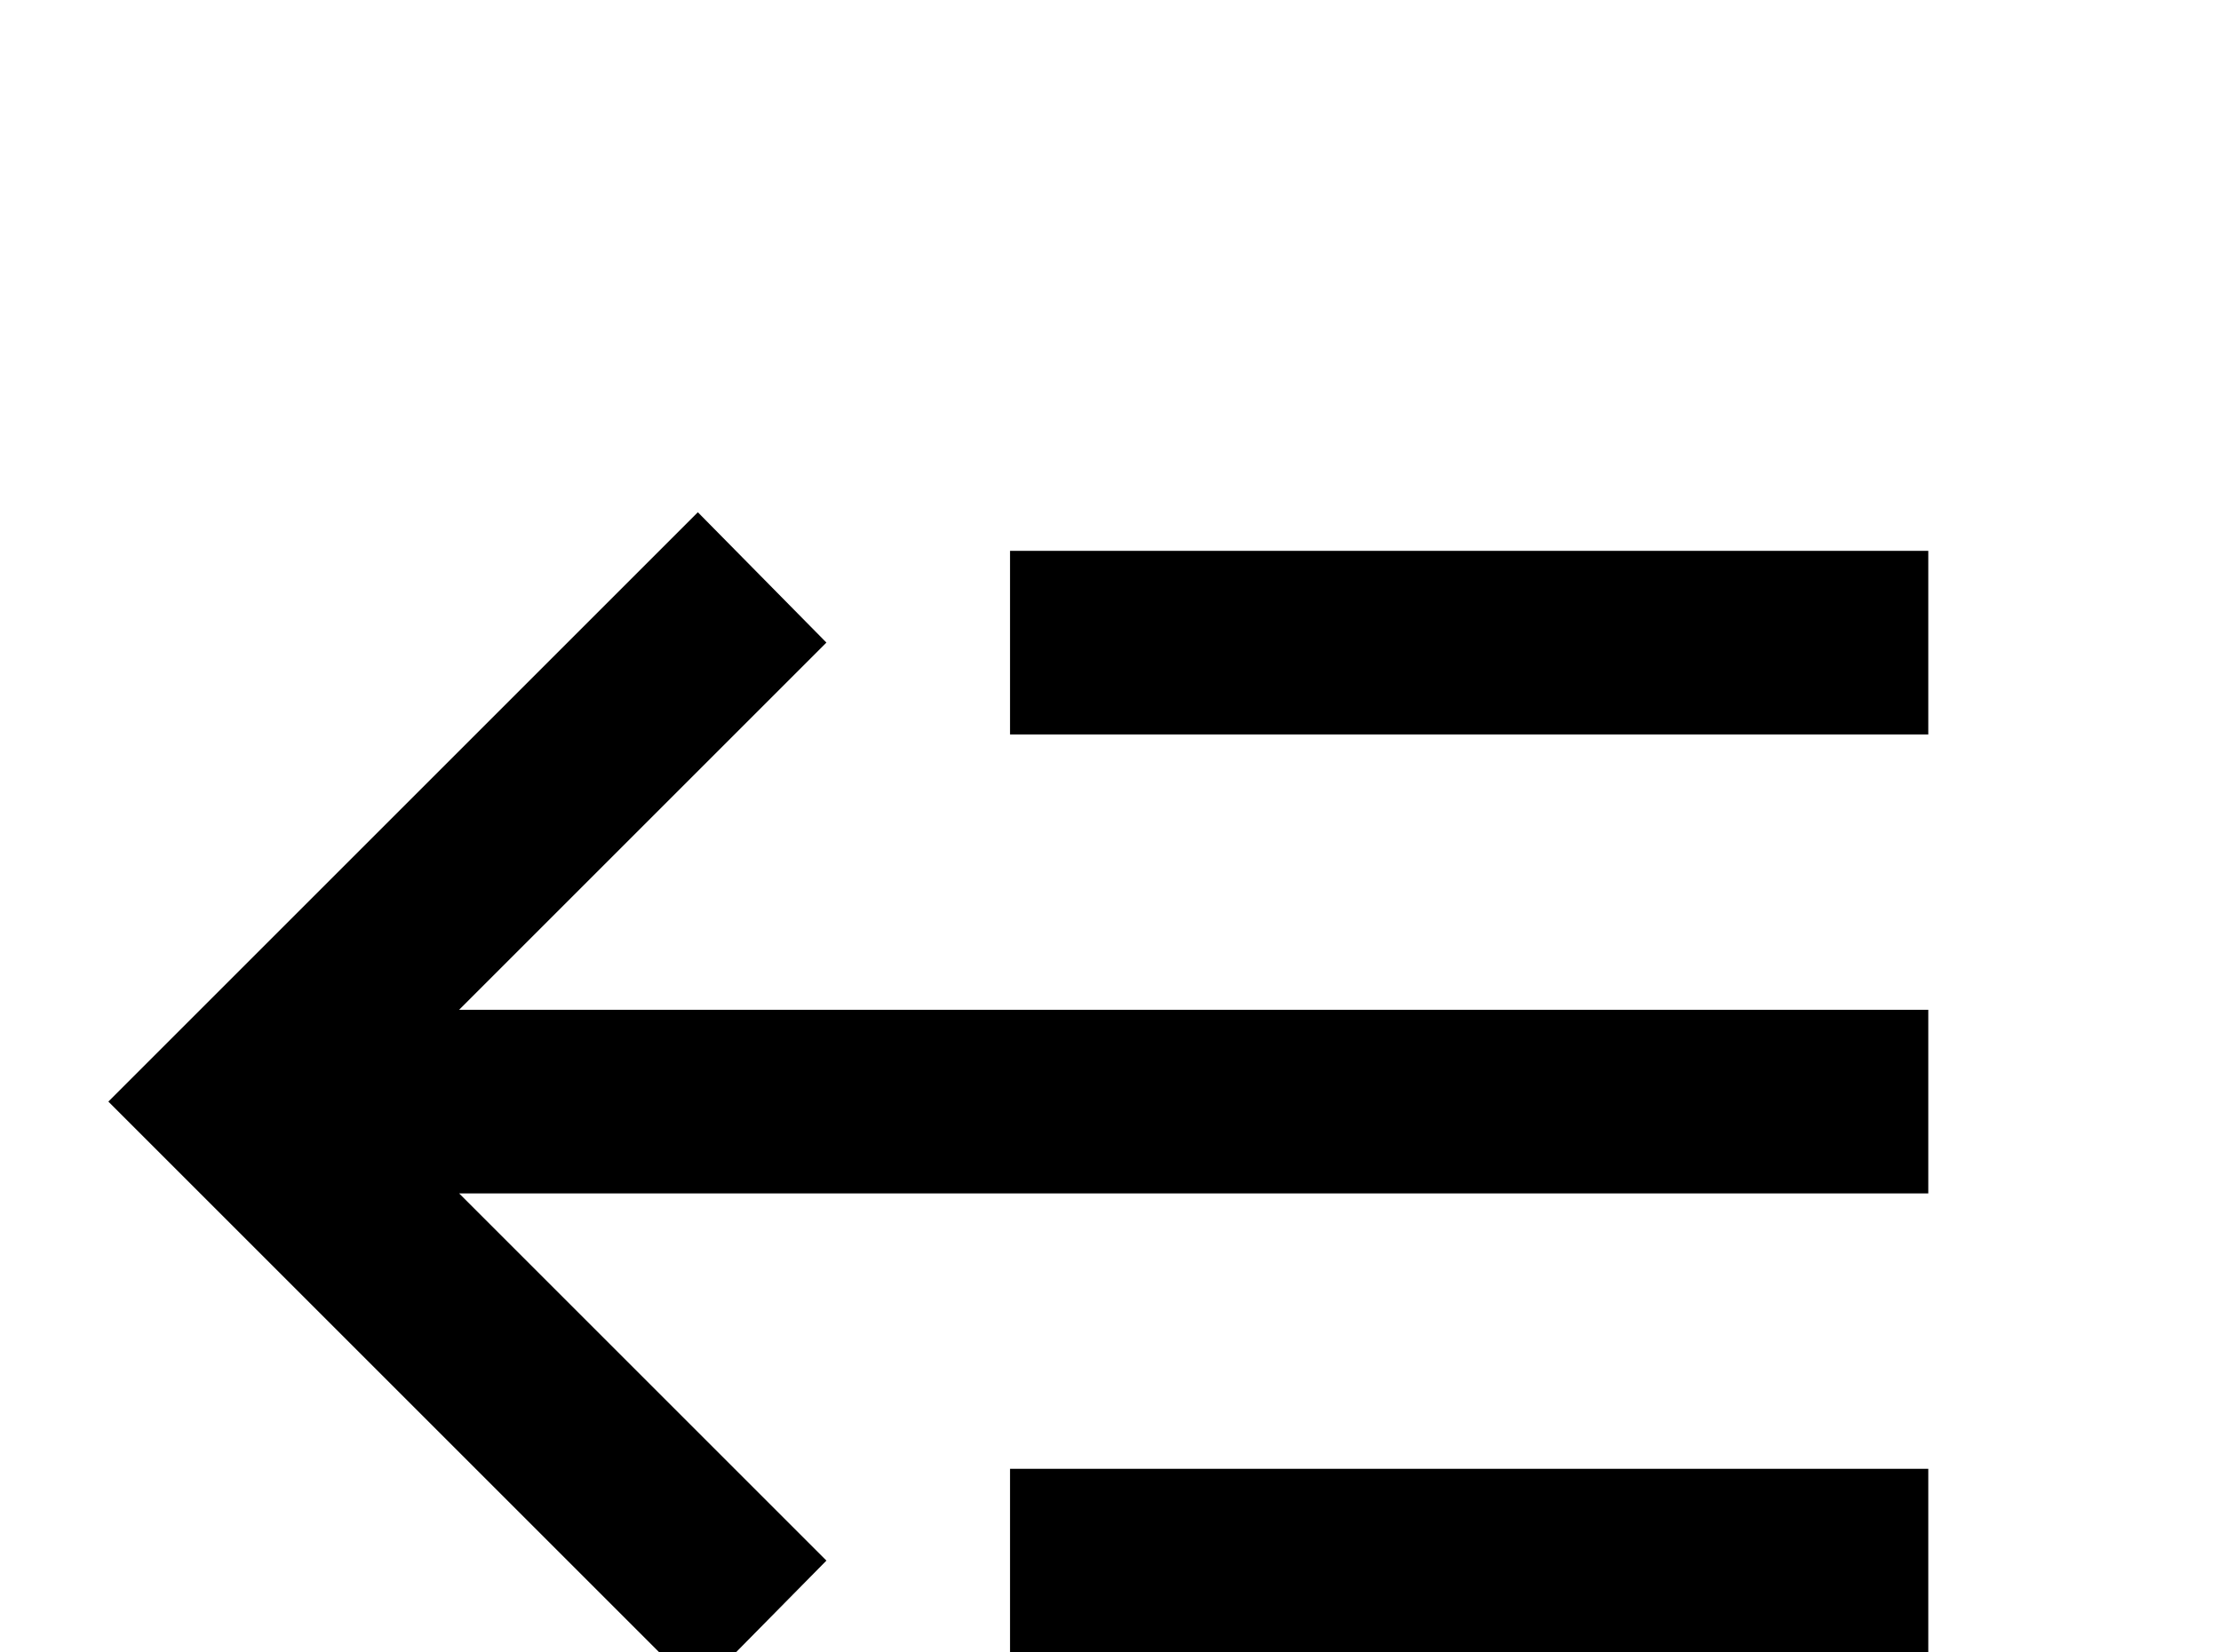 <!-- Generated by IcoMoon.io -->
<svg version="1.1" xmlns="http://www.w3.org/2000/svg" width="43" height="32" viewBox="0 0 43 32">
<title>backburger</title>
<path d="M8.889 23.111l7.111 7.111-2.489 2.524-11.413-11.413 11.413-11.413 2.489 2.524-7.111 7.111h28.444v3.556h-28.444M37.333 10.667v3.556h-17.778v-3.556h17.778M37.333 28.444v3.556h-17.778v-3.556h17.778z"></path>
</svg>
